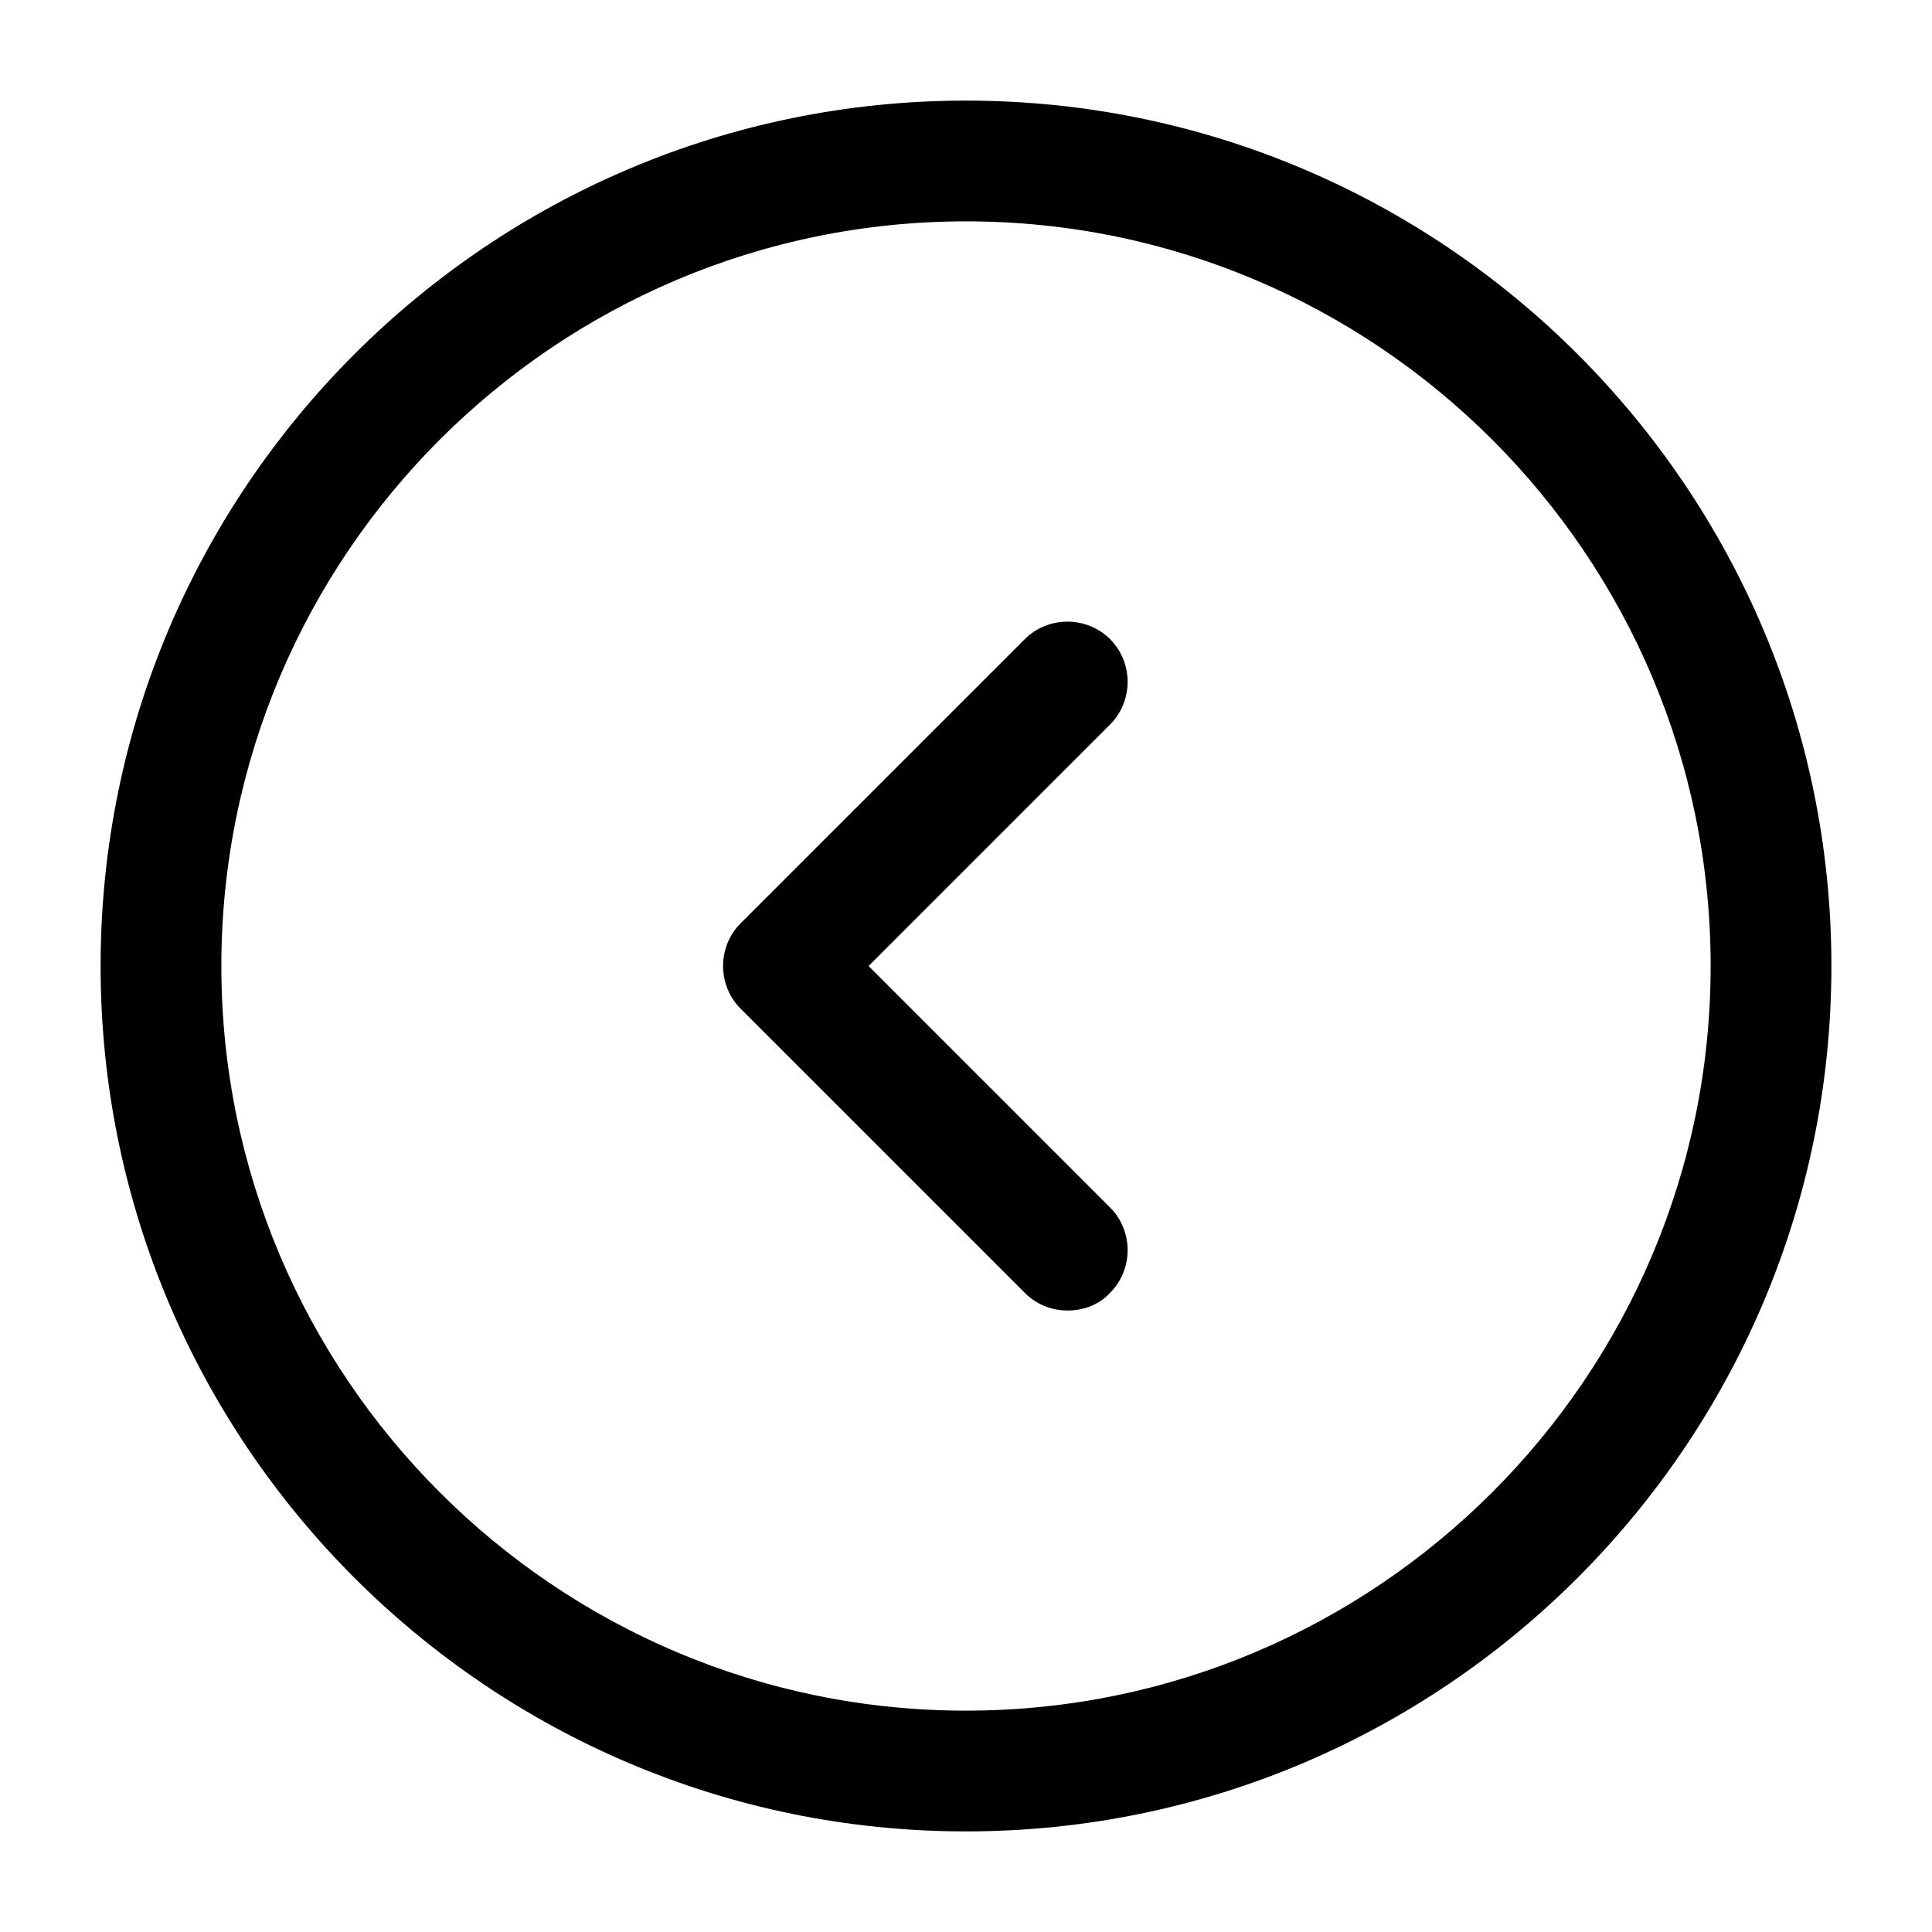 <svg xmlns="http://www.w3.org/2000/svg" viewBox="0 0 28 28" fill="none">
<path d="M14 26.542C7.082 26.542 1.458 20.918 1.458 14C1.458 7.082 7.082 1.458 14 1.458C20.918 1.458 26.542 7.082 26.542 14C26.542 20.918 20.918 26.542 14 26.542ZM14 3.208C8.05 3.208 3.208 8.05 3.208 14C3.208 19.95 8.05 24.792 14 24.792C19.95 24.792 24.792 19.95 24.792 14C24.792 8.05 19.95 3.208 14 3.208Z" fill="currentColor"/>
<path d="M15.47 18.993C15.248 18.993 15.027 18.912 14.852 18.737L10.733 14.618C10.395 14.28 10.395 13.72 10.733 13.382L14.852 9.263C15.19 8.925 15.75 8.925 16.088 9.263C16.427 9.602 16.427 10.162 16.088 10.5L12.588 14L16.088 17.5C16.427 17.838 16.427 18.398 16.088 18.737C15.925 18.912 15.703 18.993 15.47 18.993Z" fill="currentColor"/>
</svg>